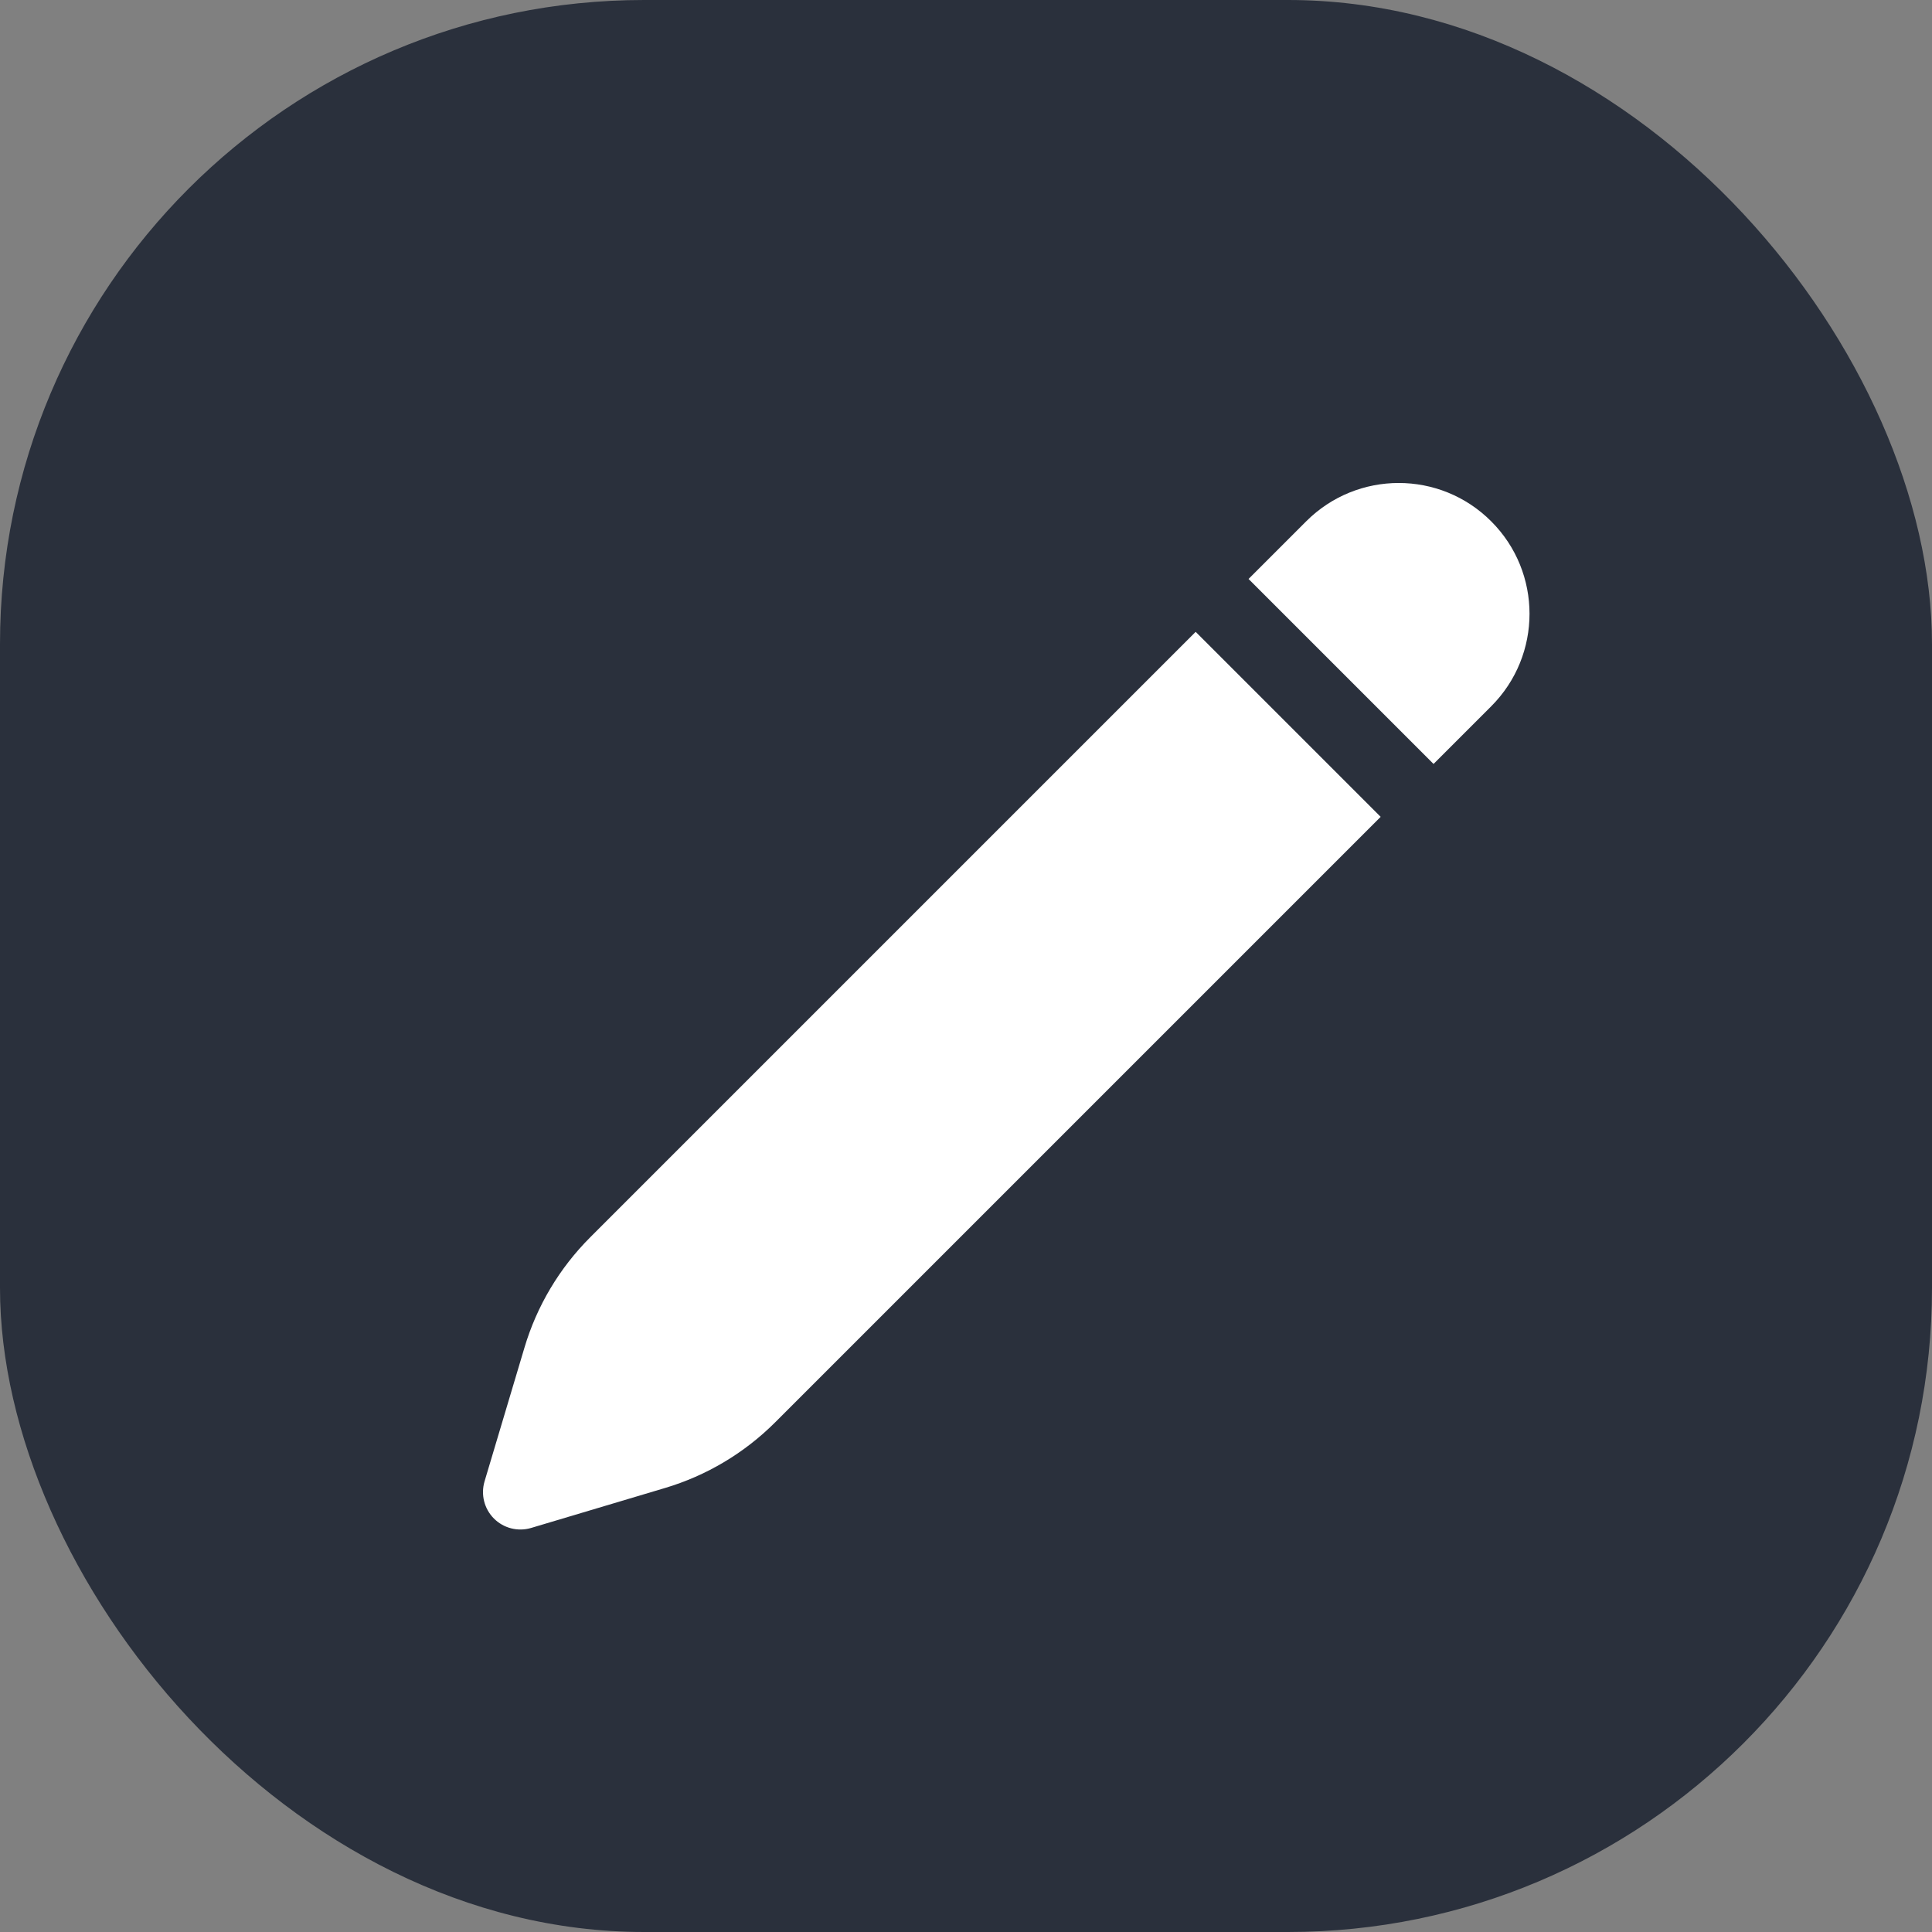 <svg xmlns:xlink="http://www.w3.org/1999/xlink" width="24" xmlns="http://www.w3.org/2000/svg" height="24" id="screenshot-d07eaf96-5efe-80cc-8001-bdc7e041cddb" viewBox="0 0 24 24" style="-webkit-print-color-adjust: exact;" fill="none" version="1.1"><rect x="0" y="0" width="24" height="24" fill="#808080" stroke="none"/><g id="shape-d07eaf96-5efe-80cc-8001-bdc7e041cddb"><defs><clipPath id="frame-clip-d07eaf96-5efe-80cc-8001-bdc7e041cddb-d5fe9c8b-b517-805e-8001-bdc8889cb11b" class="frame-clip"><rect rx="8" ry="8" x="0" y="0" width="24" height="24" transform="matrix(1,0,0,1,0,0)" style="fill: rgb(42, 48, 60); fill-opacity: 1;"/></clipPath></defs><g clip-path="url(#frame-clip-d07eaf96-5efe-80cc-8001-bdc7e041cddb-d5fe9c8b-b517-805e-8001-bdc8889cb11b)"><clipPath id="frame-clip-d07eaf96-5efe-80cc-8001-bdc7e041cddb-d5fe9c8b-b517-805e-8001-bdc8889cb11b" class="frame-clip"><rect rx="8" ry="8" x="0" y="0" width="24" height="24" transform="matrix(1,0,0,1,0,0)" style="fill: rgb(42, 48, 60); fill-opacity: 1;"/></clipPath><g id="fills-d07eaf96-5efe-80cc-8001-bdc7e041cddb"><rect width="24" height="24" class="frame-background" x="0" transform="matrix(1,0,0,1,0,0)" style="fill: rgb(42, 48, 60); fill-opacity: 1;" ry="8" rx="8" y="0"/></g><g class="frame-children"><g id="shape-d07eaf96-5efe-80cc-8001-bdc7d0cffccc" class="w-6 h-6" rx="0" ry="0" style="fill: rgb(0, 0, 0);"><g id="shape-d07eaf96-5efe-80cc-8001-bdc7d0d42819"><g id="fills-d07eaf96-5efe-80cc-8001-bdc7d0d42819"><path fill="currentColor" rx="0" ry="0" d="M18.524,6.476C17.89,5.841,16.861,5.841,16.226,6.476L15.51,7.192L17.808,9.49L18.524,8.774C19.159,8.139,19.159,7.11,18.524,6.476ZZM17.151,10.147L14.853,7.849L7.332,15.37C6.95,15.752,6.669,16.223,6.515,16.741L6.019,18.403C5.971,18.566,6.015,18.743,6.136,18.864C6.257,18.985,6.434,19.029,6.597,18.981L8.259,18.485C8.777,18.331,9.248,18.05,9.63,17.668L17.151,10.147ZZ" style="fill: rgb(255, 255, 255); fill-opacity: 1;"/></g></g></g></g></g></g></svg>